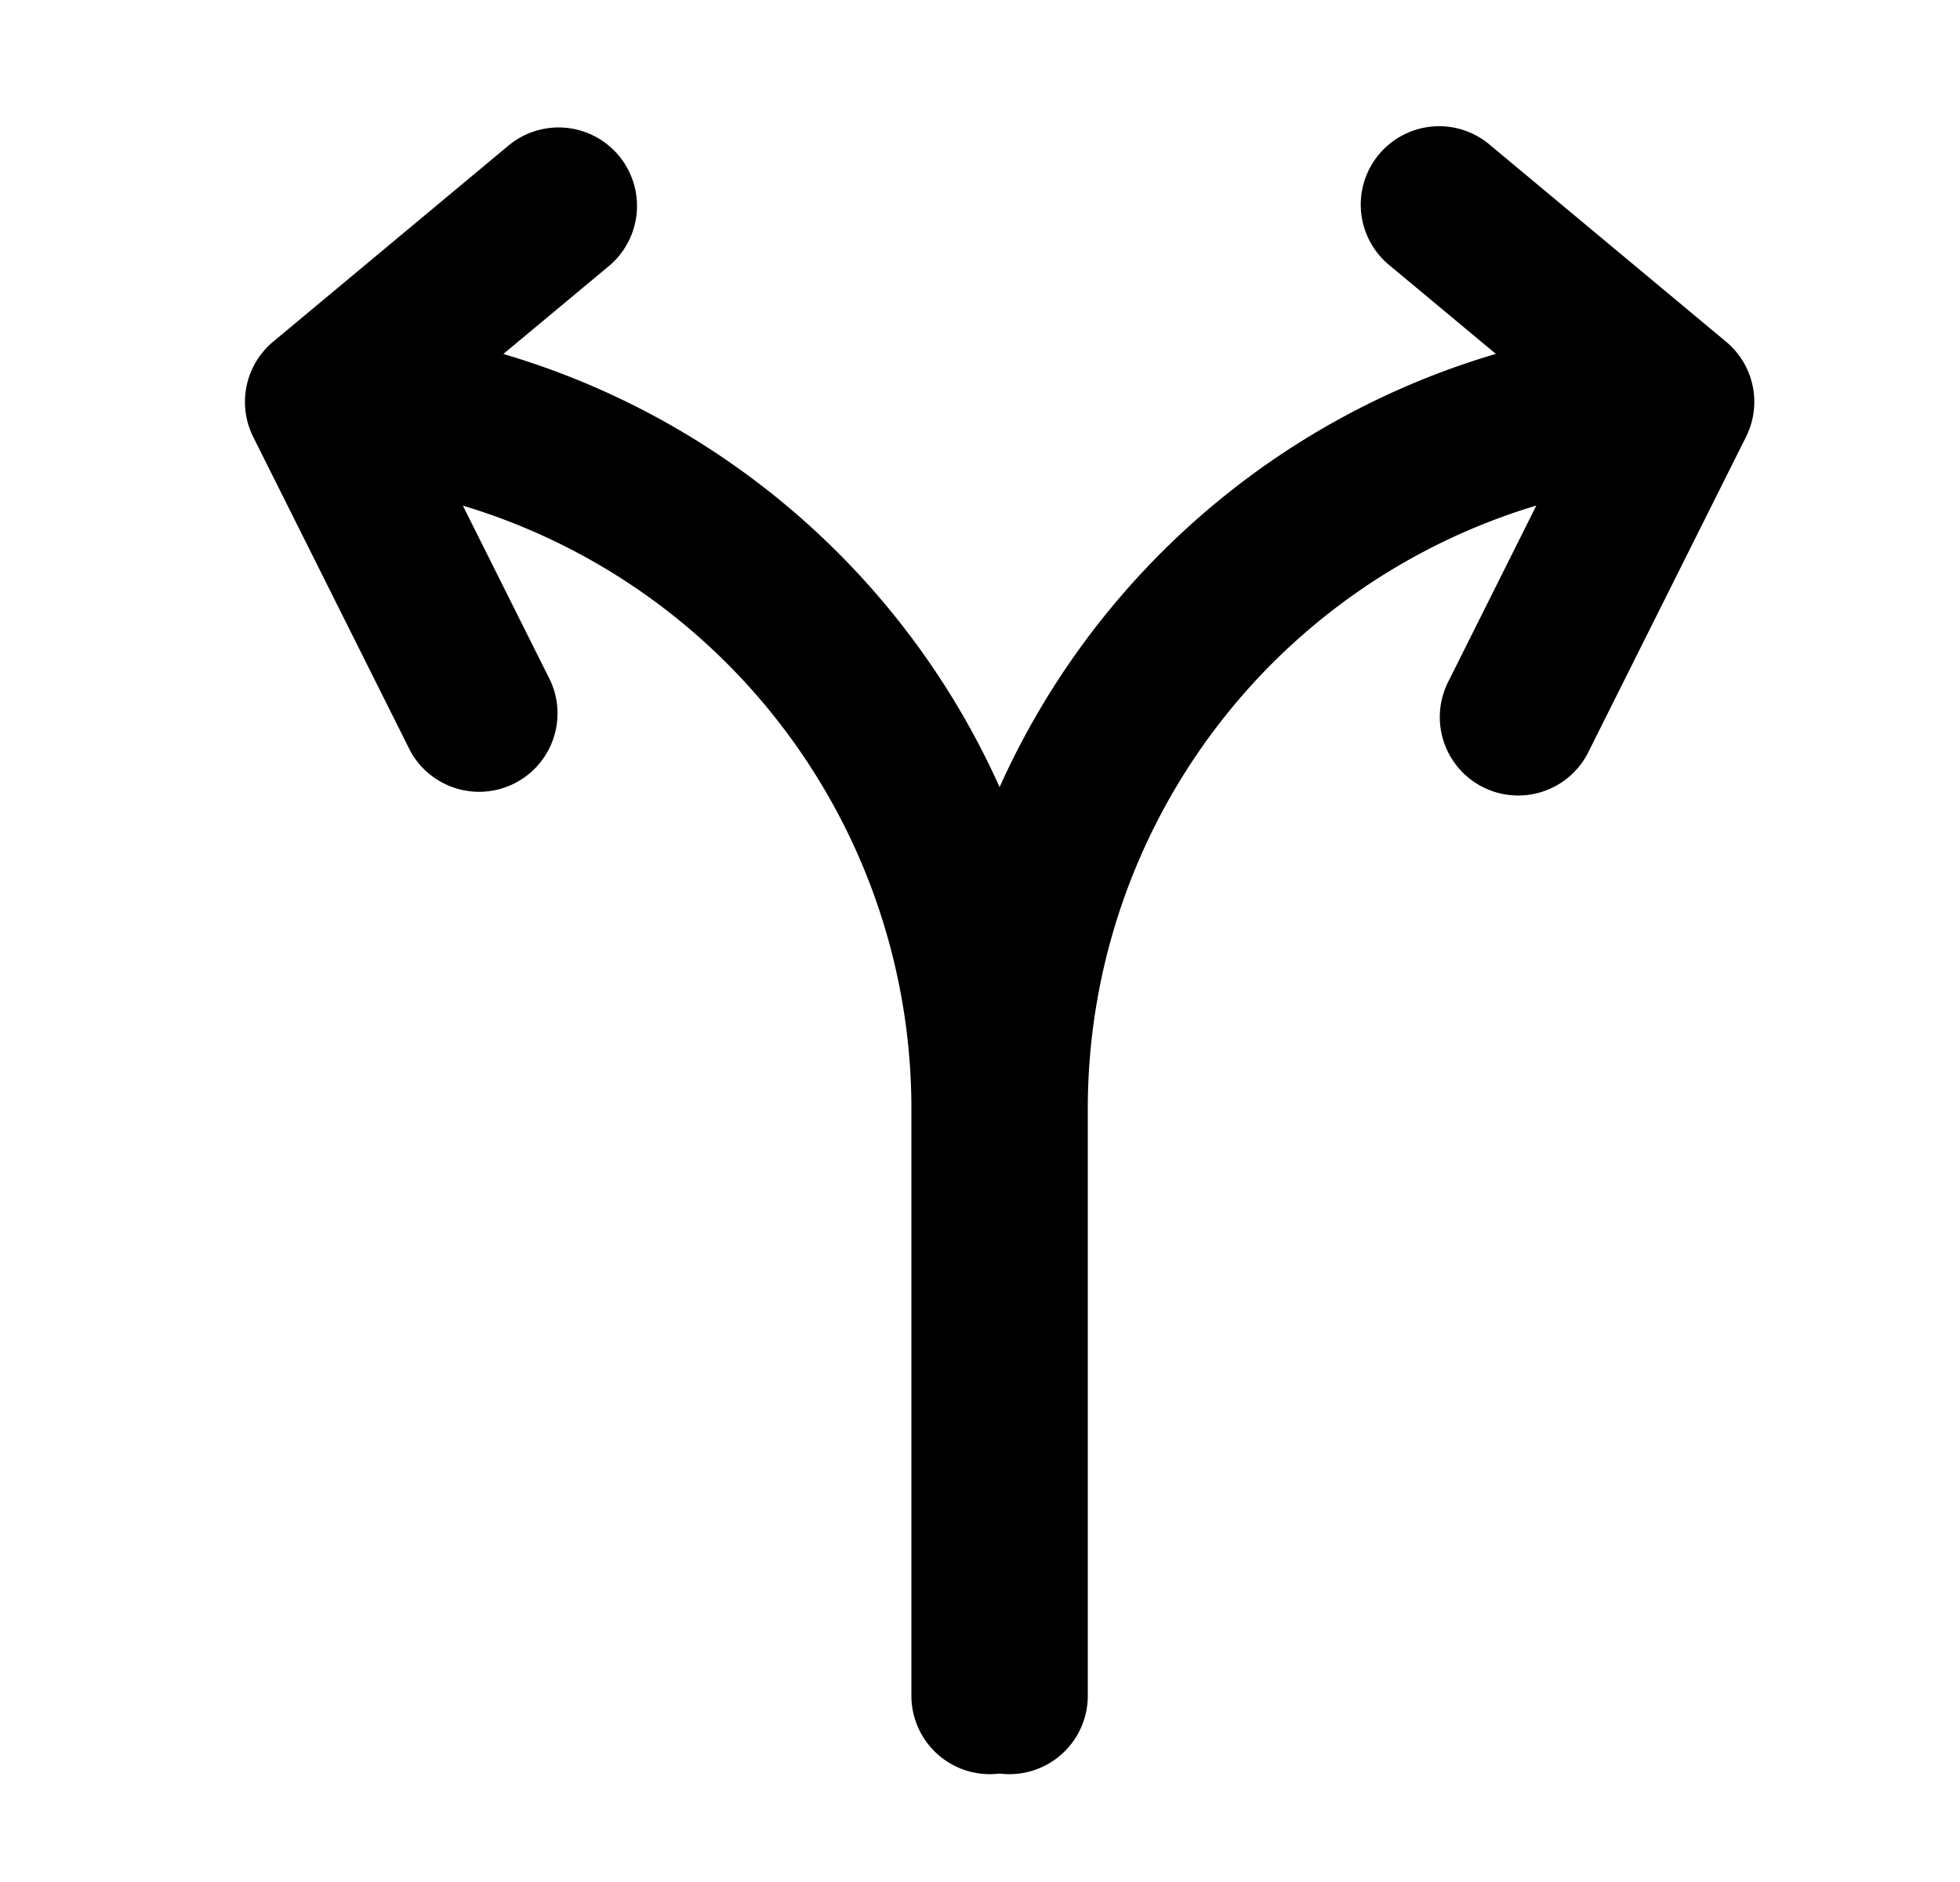 <svg xmlns="http://www.w3.org/2000/svg" viewBox="0 0 25 24" fill="currentColor" aria-hidden="true" data-slot="icon">
    <path d="M19.015 1.857a1 1 0 1 0-1.28 1.536l1.345 1.12a10.05 10.05 0 0 0-6.33 5.525 10.05 10.05 0 0 0-6.33-5.524l1.345-1.12a1 1 0 0 0-1.28-1.537L3.487 4.355a1 1 0 0 0-.249 1.233l1.993 3.984a1 1 0 0 0 1.788-.894l-1.115-2.23a8.03 8.03 0 0 1 5.721 7.692v7.485a1 1 0 0 0 1.125.992q.062.008.125.008a1 1 0 0 0 1-1V14.14a8.03 8.03 0 0 1 5.721-7.693l-1.115 2.23a1 1 0 1 0 1.788.895l1.993-3.984a.997.997 0 0 0-.249-1.233z"/>
</svg>
